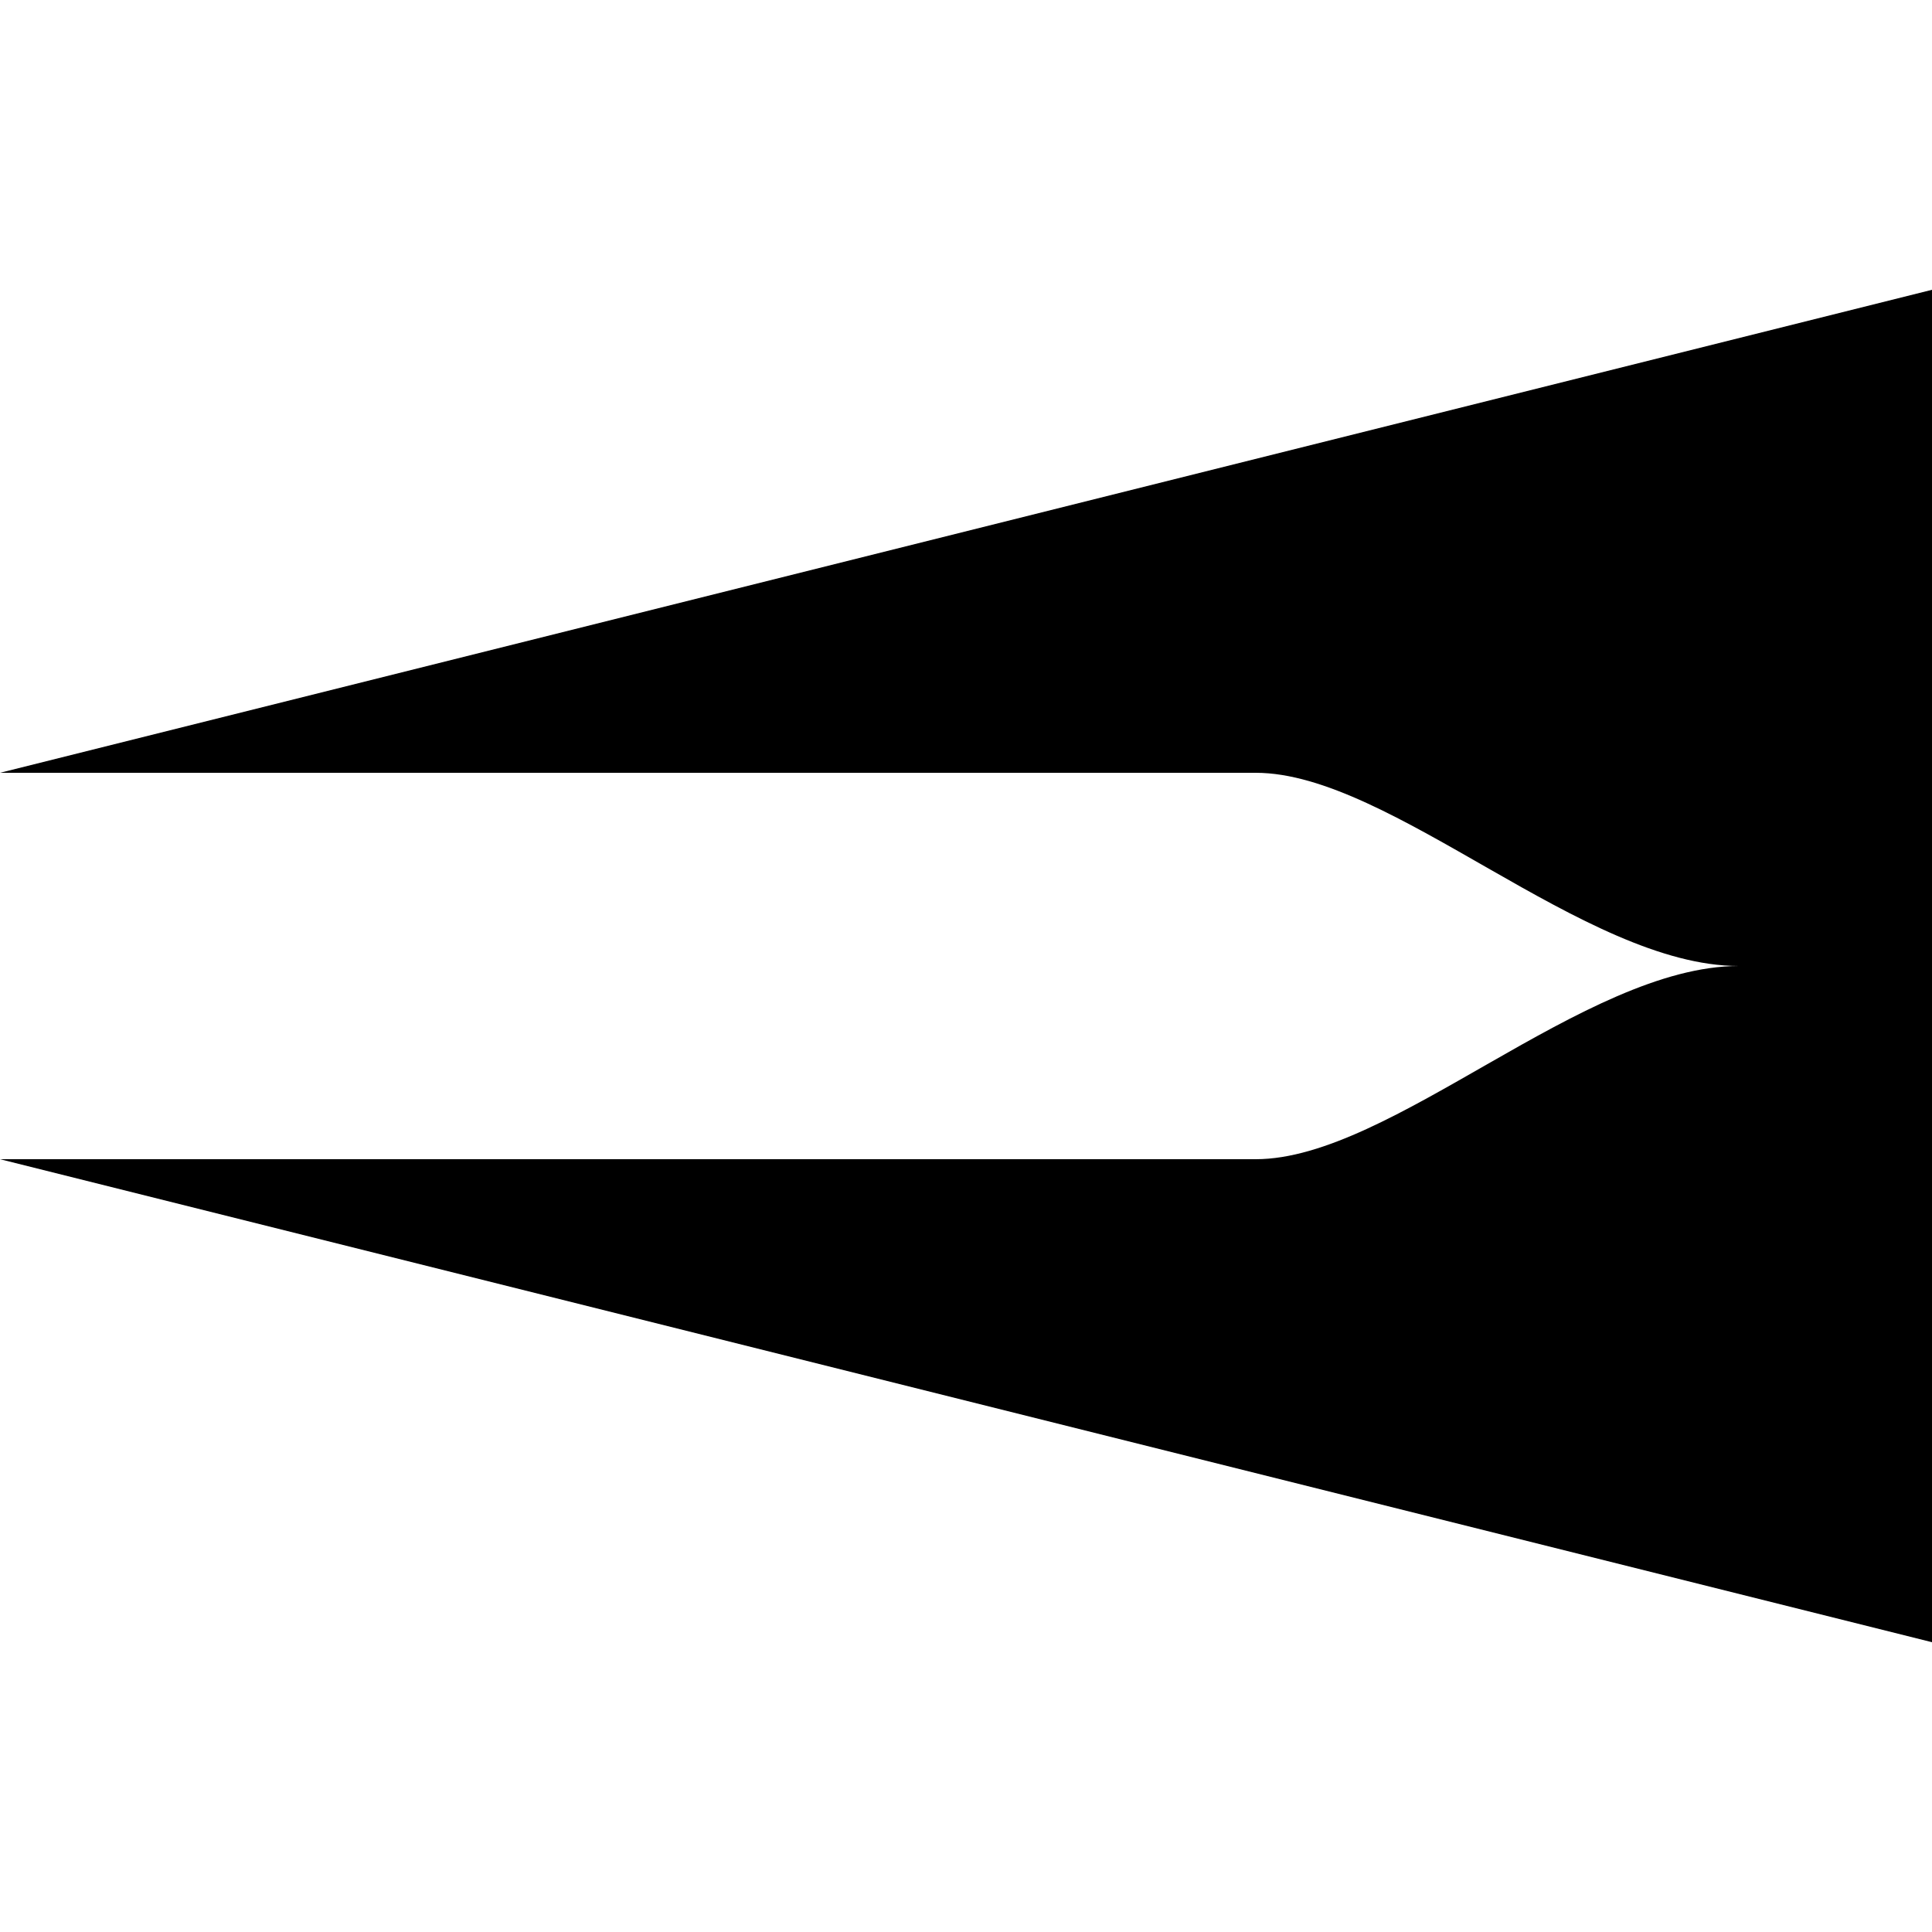<svg viewBox="0 0 100 100" xmlns="http://www.w3.org/2000/svg">
  <path class="line--1" d="M0 40h65c7 0 17 10 25 10h15c3.3 0 8.3-3.3 15-10l40-40"/>
  <path class="line--2" d="M0 50h105"/>
  <path class="line--3" d="M0 60h65c7 0 17-10 25-10h15c3.3 0 8.3 3.3 15 10l40 40"/>
</svg>

